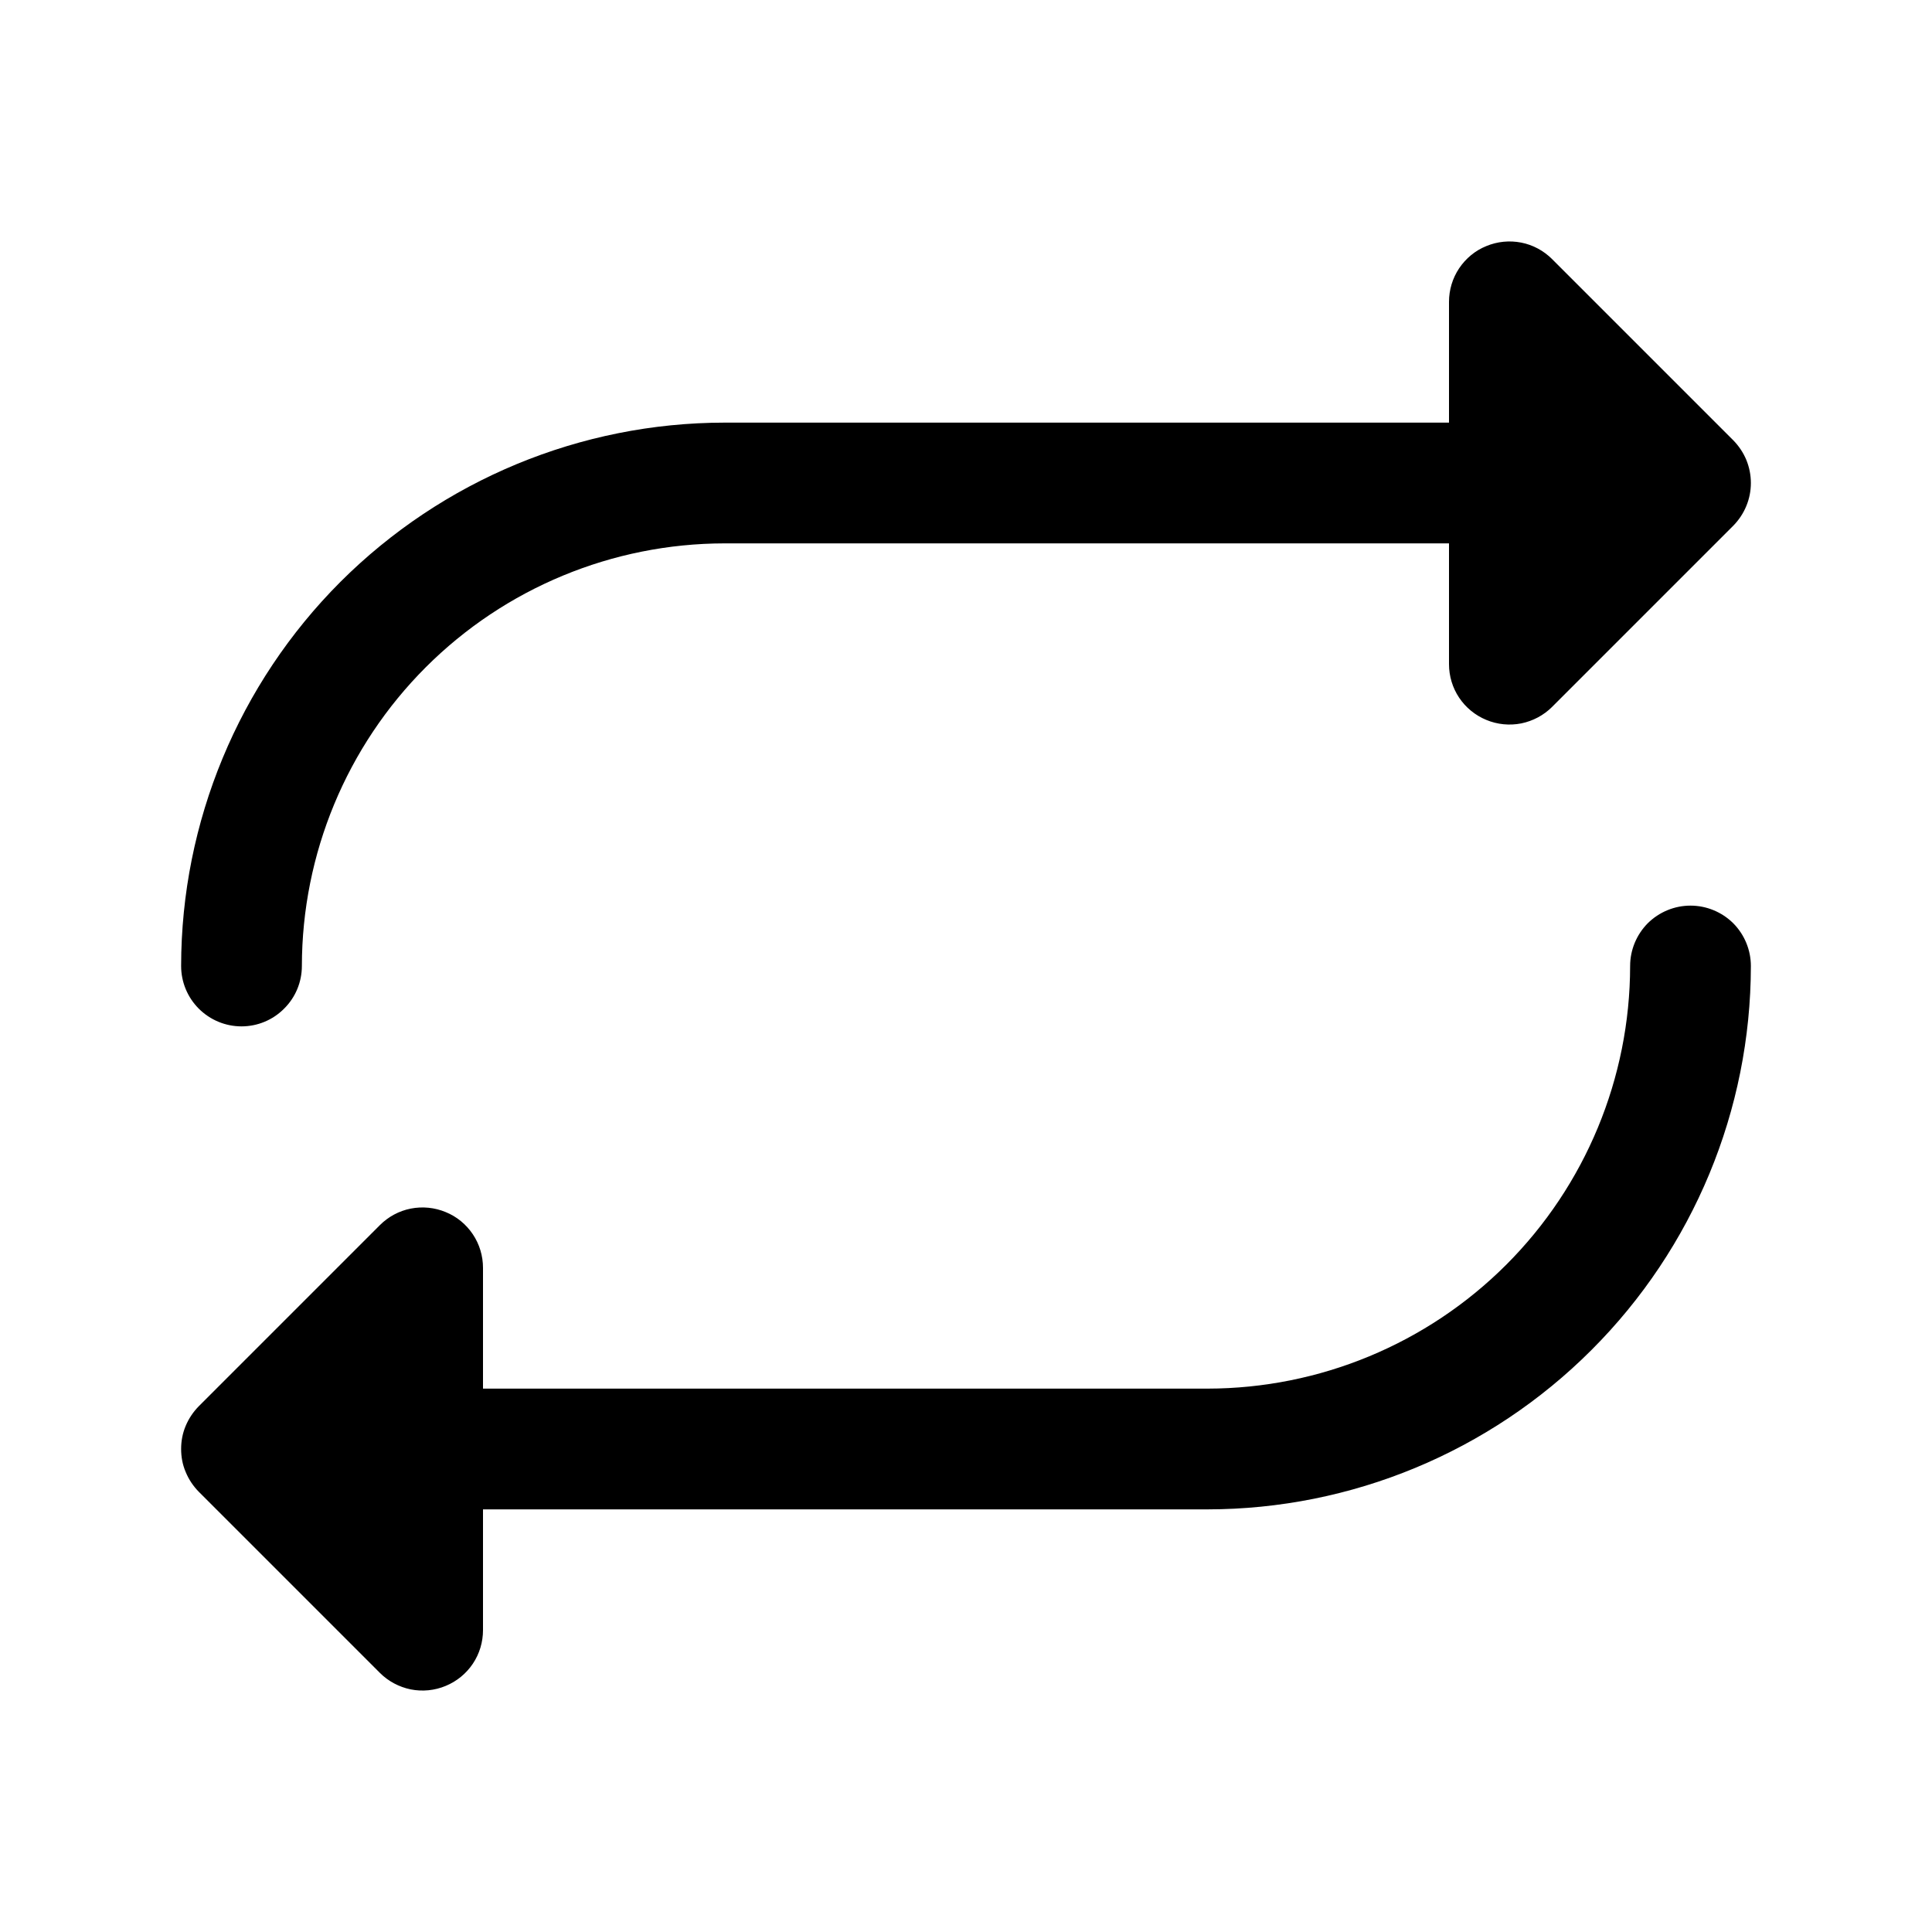 <svg width="16" height="16" viewBox="0 0 16 16" fill="none" xmlns="http://www.w3.org/2000/svg">
<g clip-path="url(#clip0_5_426)">
<path d="M1.5 8C1.501 6.807 1.976 5.663 2.819 4.819C3.663 3.976 4.807 3.501 6 3.5H12V2.5C12 2.401 12.029 2.304 12.084 2.222C12.139 2.14 12.217 2.075 12.309 2.038C12.4 2 12.501 1.99 12.598 2.009C12.695 2.028 12.784 2.076 12.854 2.146L14.354 3.646C14.4 3.693 14.437 3.748 14.462 3.808C14.487 3.869 14.5 3.934 14.5 4C14.5 4.066 14.487 4.131 14.462 4.191C14.437 4.252 14.4 4.307 14.354 4.354L12.854 5.854C12.784 5.924 12.695 5.971 12.598 5.991C12.501 6.01 12.4 6 12.309 5.962C12.217 5.924 12.139 5.86 12.084 5.778C12.029 5.696 12 5.599 12 5.5V4.5H6C5.072 4.501 4.182 4.87 3.526 5.526C2.87 6.182 2.501 7.072 2.5 8C2.5 8.133 2.447 8.26 2.353 8.353C2.26 8.447 2.133 8.5 2 8.5C1.867 8.5 1.74 8.447 1.646 8.353C1.553 8.26 1.5 8.133 1.5 8ZM14 7.5C13.867 7.5 13.74 7.553 13.646 7.646C13.553 7.74 13.5 7.867 13.5 8C13.499 8.928 13.13 9.818 12.474 10.474C11.818 11.13 10.928 11.499 10 11.5H4V10.5C4 10.401 3.971 10.304 3.916 10.222C3.861 10.14 3.783 10.075 3.691 10.038C3.6 10 3.499 9.99 3.402 10.009C3.305 10.028 3.216 10.076 3.146 10.146L1.646 11.646C1.6 11.693 1.563 11.748 1.538 11.808C1.512 11.869 1.5 11.934 1.5 12C1.5 12.066 1.512 12.131 1.538 12.191C1.563 12.252 1.6 12.307 1.646 12.354L3.146 13.854C3.216 13.924 3.305 13.971 3.402 13.991C3.499 14.01 3.6 14 3.691 13.962C3.783 13.924 3.861 13.86 3.916 13.778C3.971 13.696 4 13.599 4 13.5V12.5H10C11.193 12.499 12.337 12.024 13.18 11.18C14.024 10.337 14.499 9.193 14.5 8C14.5 7.867 14.447 7.74 14.354 7.646C14.26 7.553 14.133 7.5 14 7.5Z" fill="black"/>
</g>
<defs>
<clipPath id="clip0_5_426">
<rect width="16" height="16" fill="white"/>
</clipPath>
</defs>
</svg>
